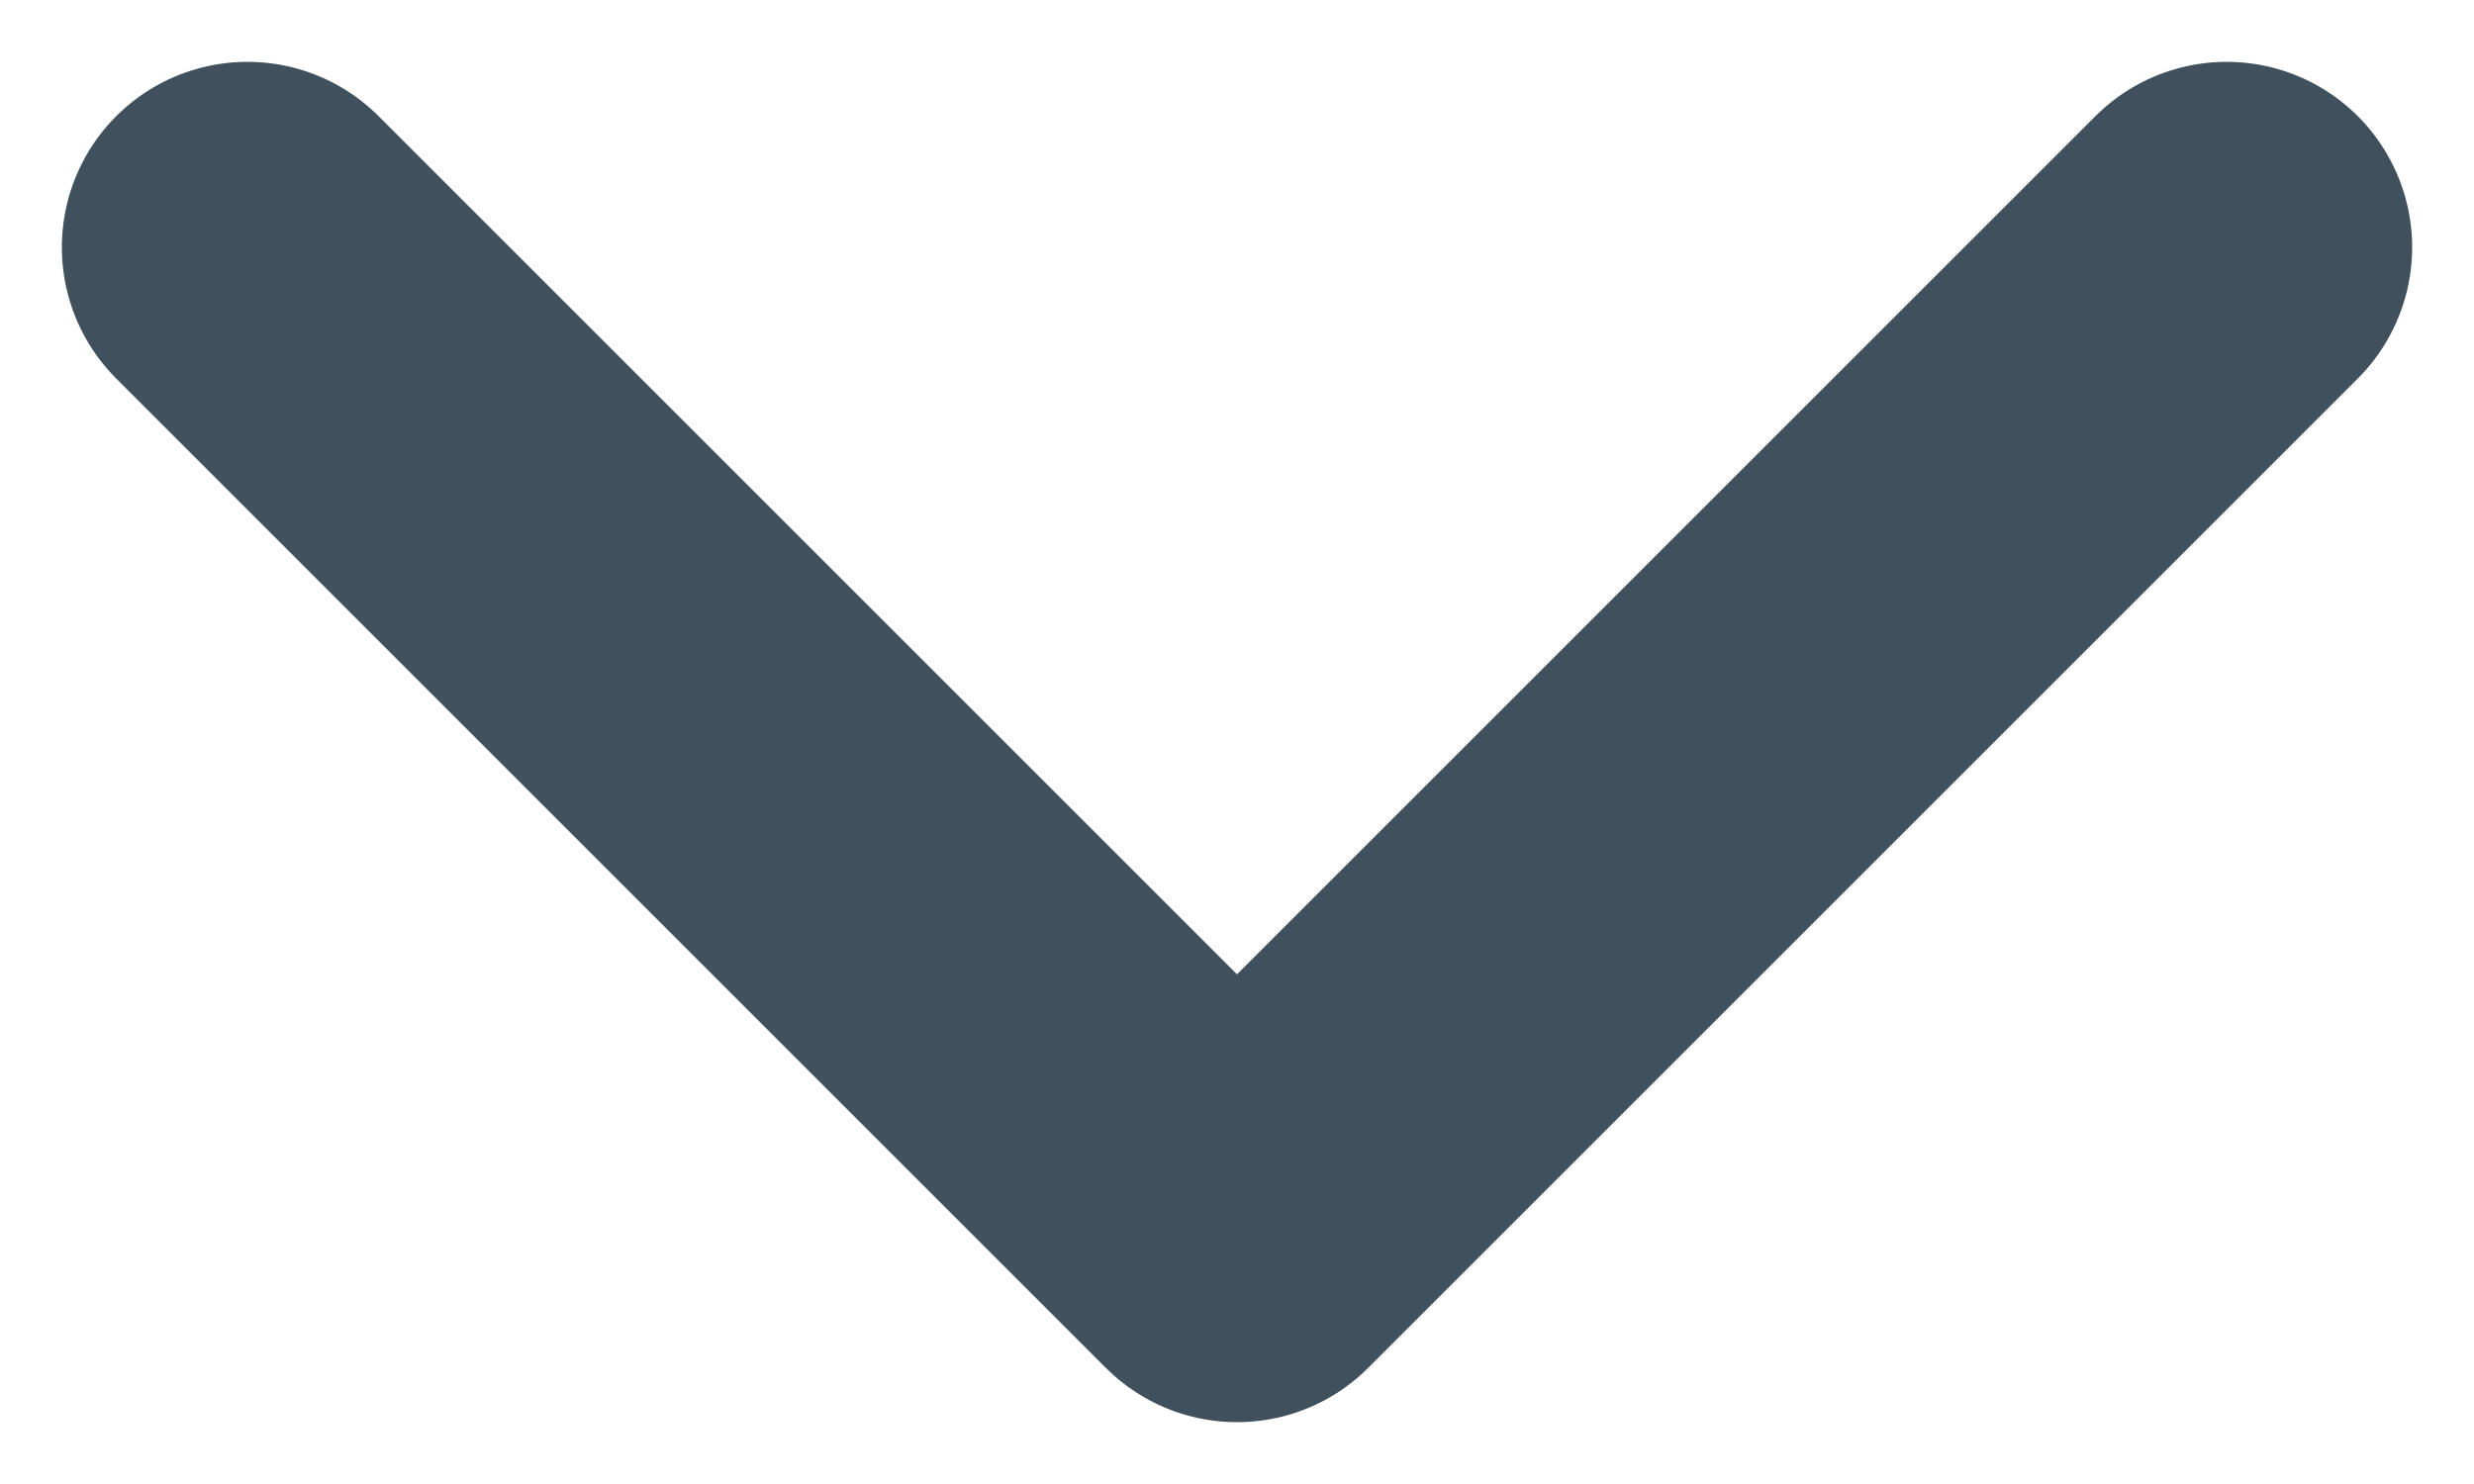 <svg width="10" height="6" viewBox="0 0 10 6" fill="none" xmlns="http://www.w3.org/2000/svg">
<path d="M1 1L5 5L9 1" stroke="#40505C" stroke-width="1.5" stroke-linecap="round" stroke-linejoin="round"/>
</svg>
